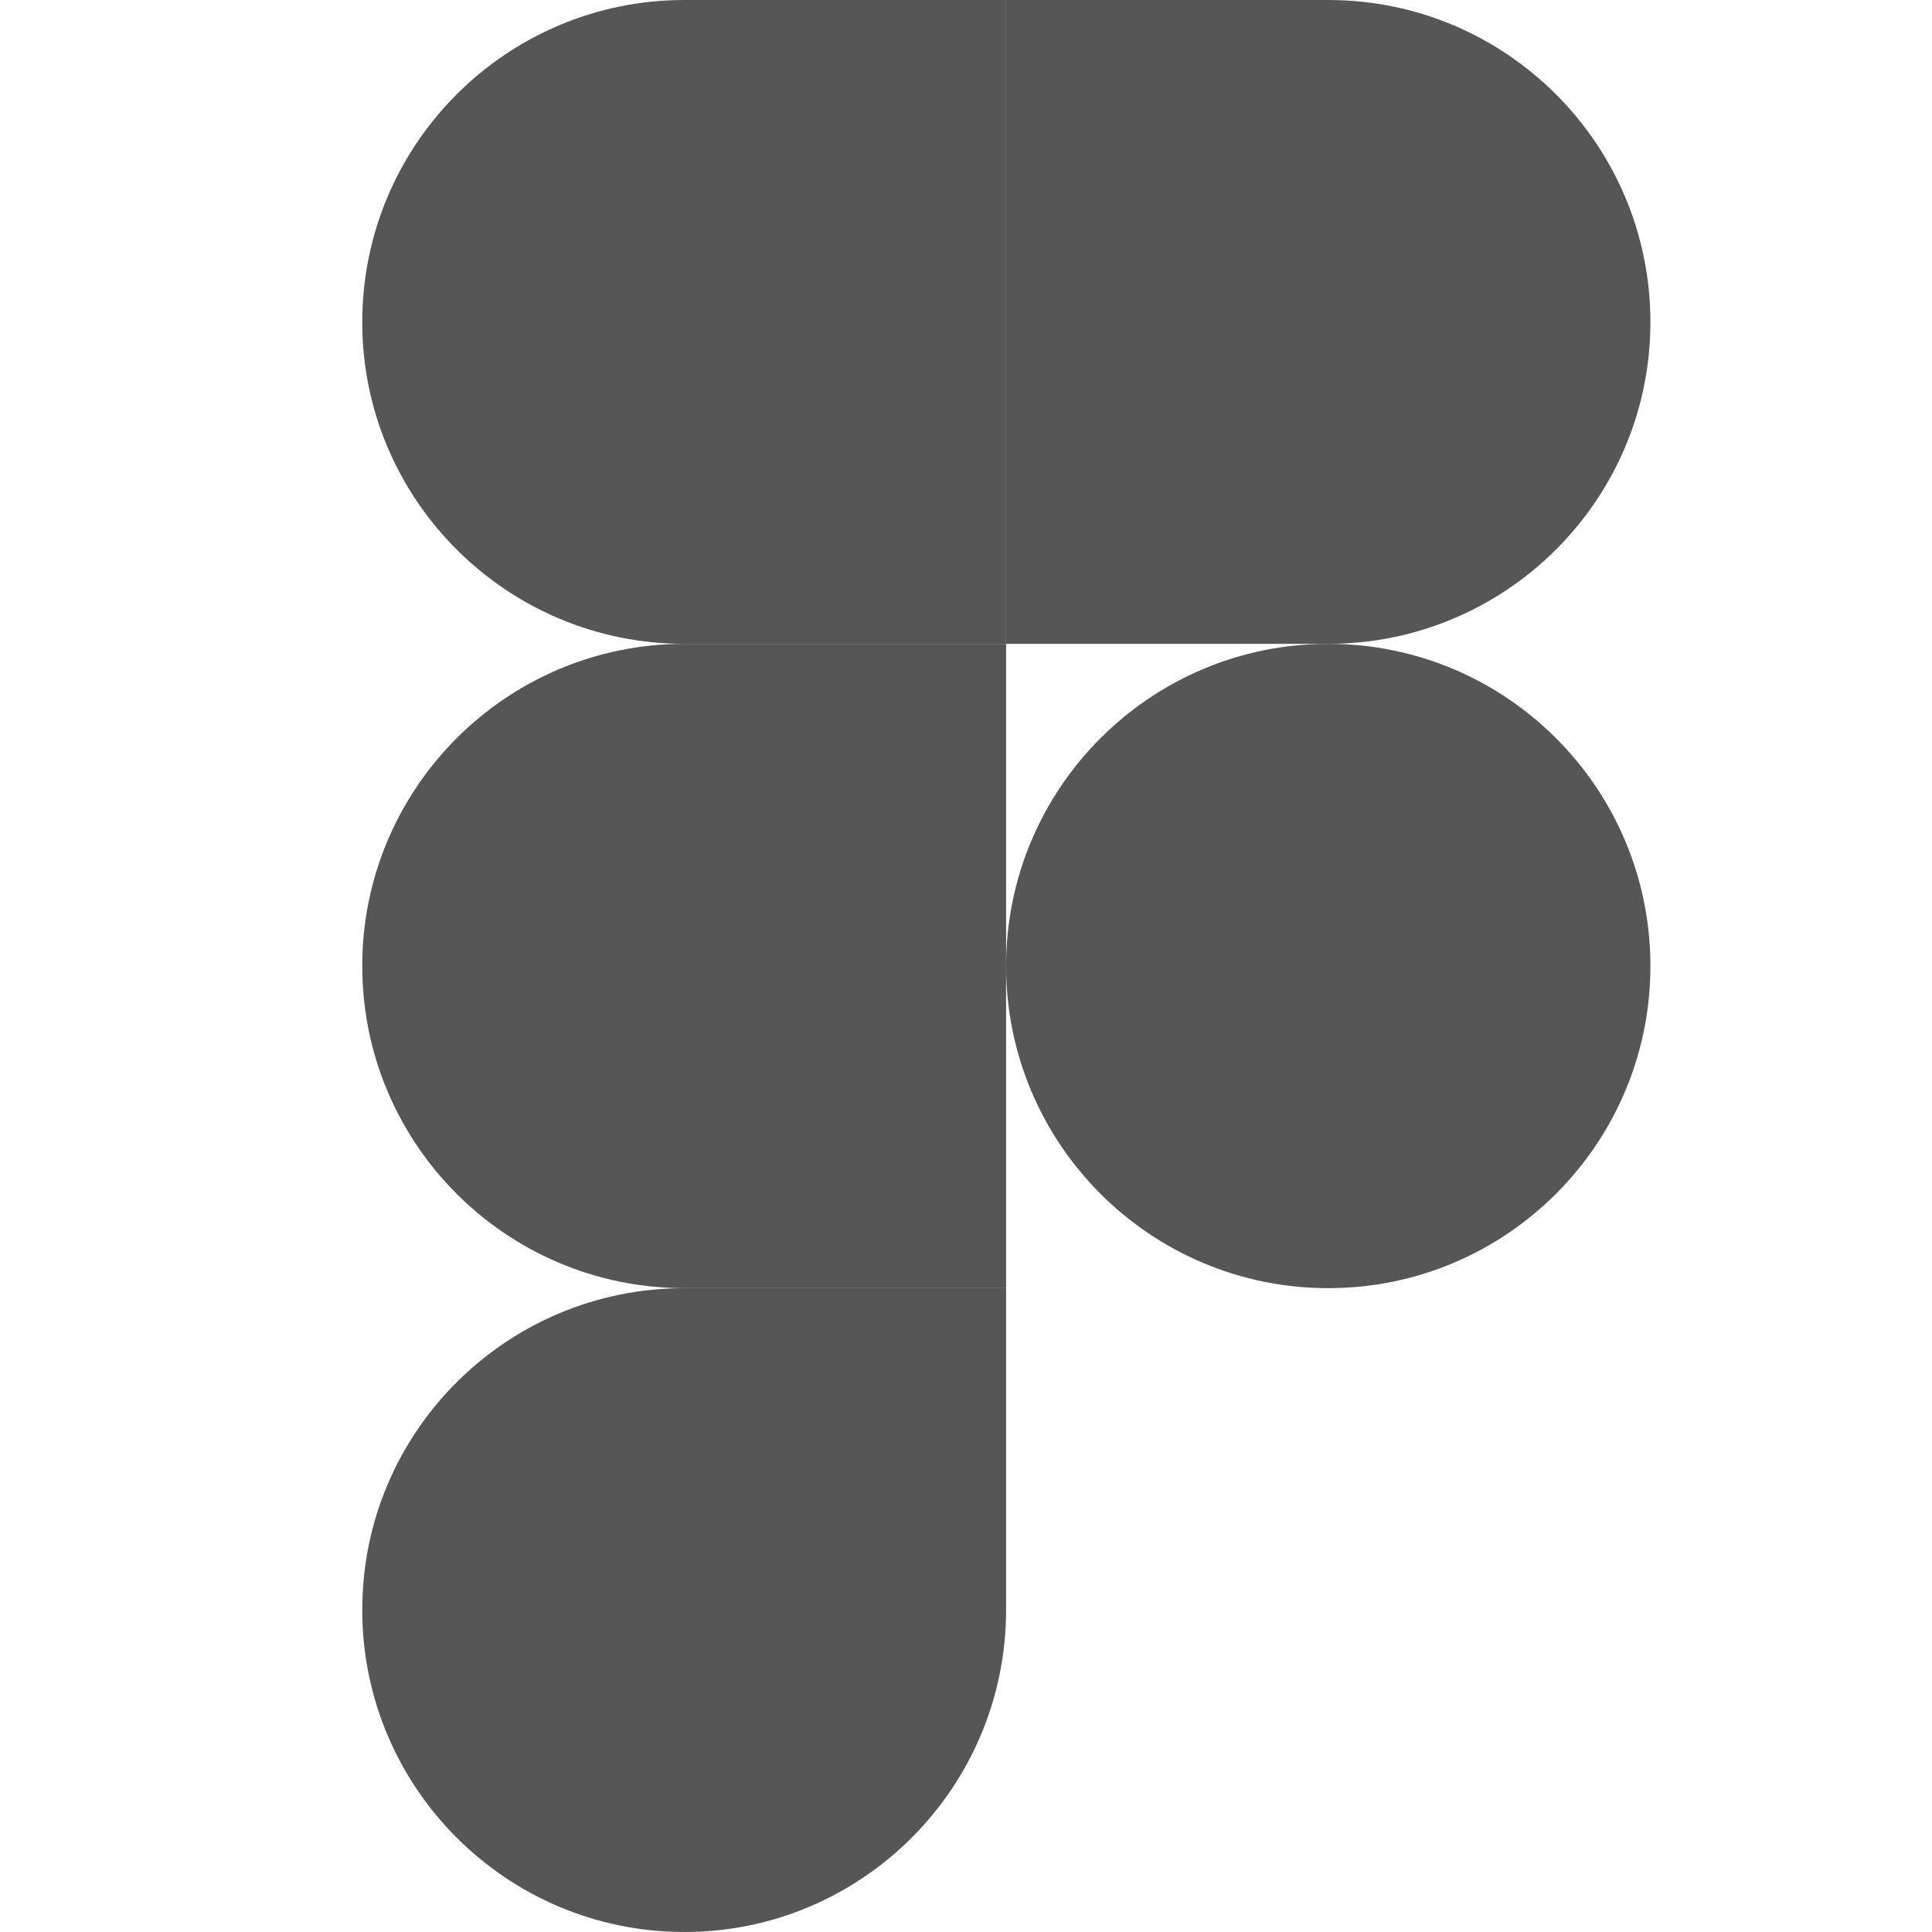 
<svg xmlns="http://www.w3.org/2000/svg" xmlns:xlink="http://www.w3.org/1999/xlink" width="16px" height="16px" viewBox="0 0 16 16" version="1.1">
<g id="surface1">
<path style=" stroke:none;fill-rule:nonzero;fill:#565656;fill-opacity:1;" d="M 5.668 16 C 7.137 16 8.332 14.805 8.332 13.332 L 8.332 10.668 L 5.668 10.668 C 4.195 10.668 3 11.859 3 13.332 C 3 14.805 4.195 16 5.668 16 Z M 5.668 16 "/>
<path style=" stroke:none;fill-rule:nonzero;fill:#565656;fill-opacity:1;" d="M 3 8 C 3 6.527 4.195 5.332 5.668 5.332 L 8.332 5.332 L 8.332 10.668 L 5.668 10.668 C 4.195 10.668 3 9.473 3 8 Z M 3 8 "/>
<path style=" stroke:none;fill-rule:nonzero;fill:#565656;fill-opacity:1;" d="M 3 2.668 C 3 1.195 4.195 0 5.668 0 L 8.332 0 L 8.332 5.332 L 5.668 5.332 C 4.195 5.332 3 4.137 3 2.668 Z M 3 2.668 "/>
<path style=" stroke:none;fill-rule:nonzero;fill:#565656;fill-opacity:1;" d="M 8.332 0 L 11 0 C 12.473 0 13.668 1.195 13.668 2.668 C 13.668 4.137 12.473 5.332 11 5.332 L 8.332 5.332 Z M 8.332 0 "/>
<path style=" stroke:none;fill-rule:nonzero;fill:#565656;fill-opacity:1;" d="M 13.668 8 C 13.668 9.473 12.473 10.668 11 10.668 C 9.527 10.668 8.332 9.473 8.332 8 C 8.332 6.527 9.527 5.332 11 5.332 C 12.473 5.332 13.668 6.527 13.668 8 Z M 13.668 8 "/>
</g>
</svg>
